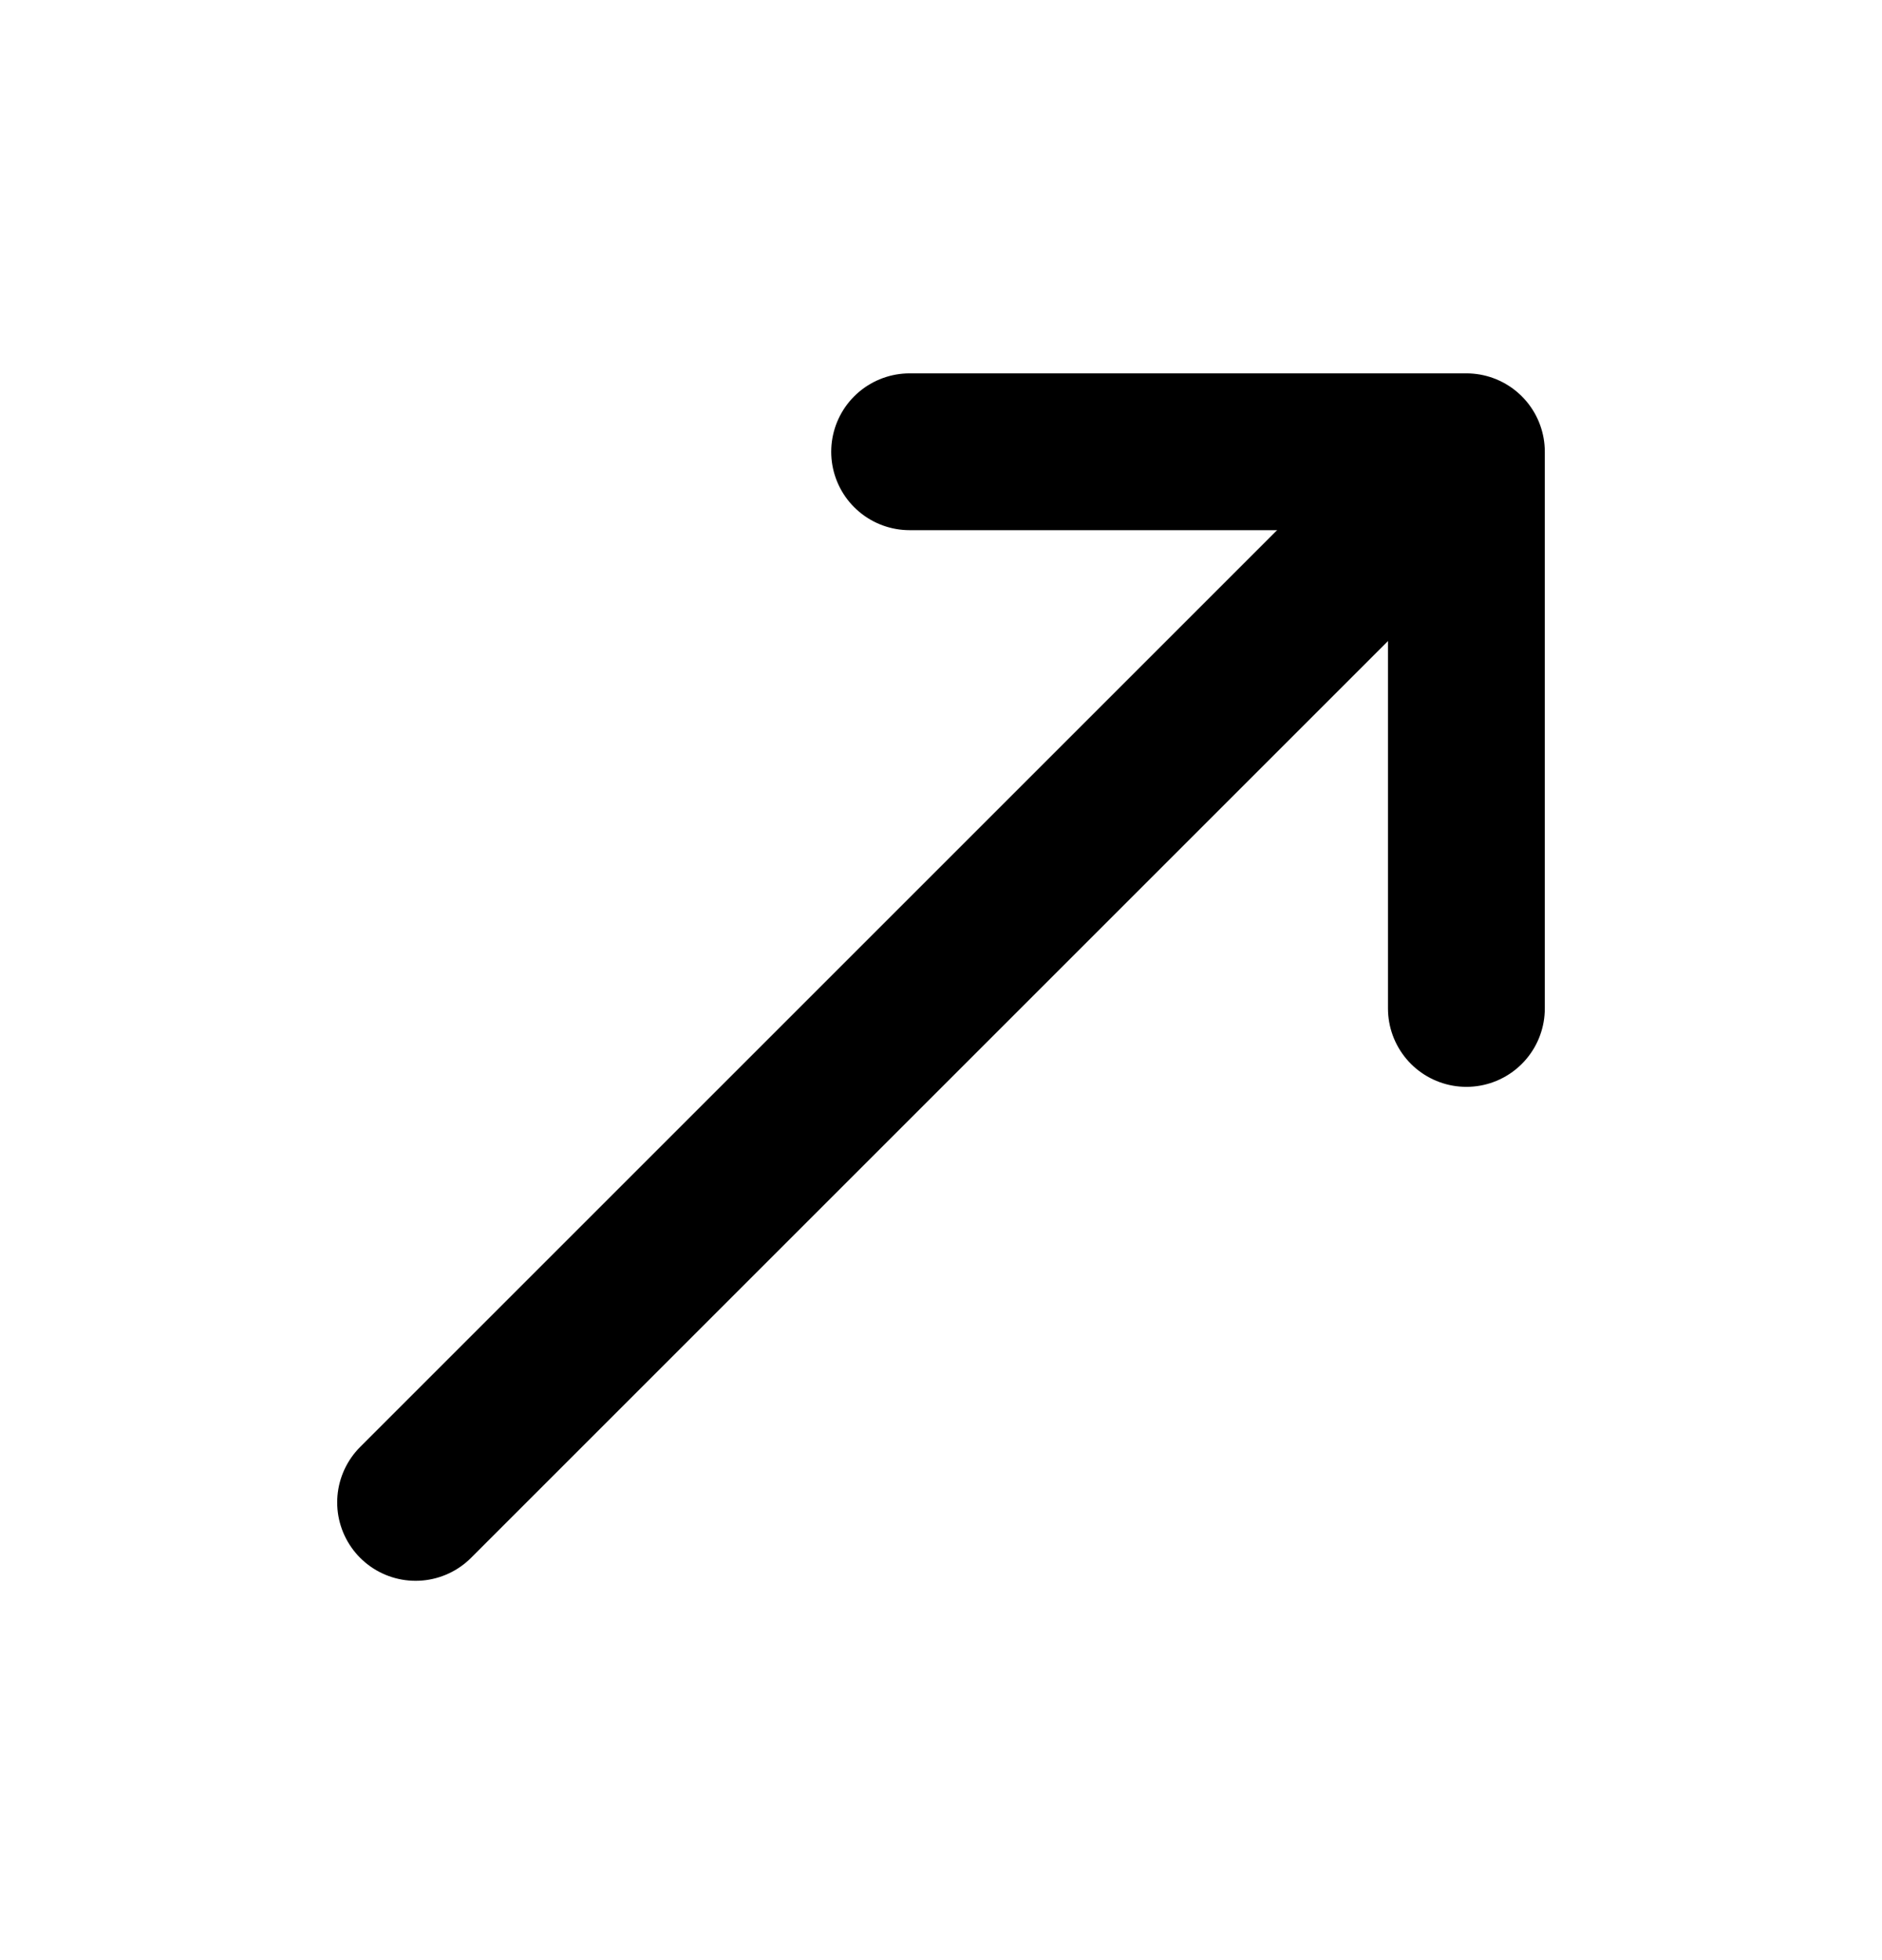 <svg width="24" height="25" viewBox="0 0 24 25" fill="none" xmlns="http://www.w3.org/2000/svg">
<path d="M18.7 12.862V5.762H11.6" stroke="currentColor" stroke-width="2" stroke-linecap="round" stroke-linejoin="round"/>
<path d="M5.3 19.162L17.1 7.362" stroke="currentColor" stroke-width="2" stroke-linecap="round" stroke-linejoin="round"/>
</svg>
